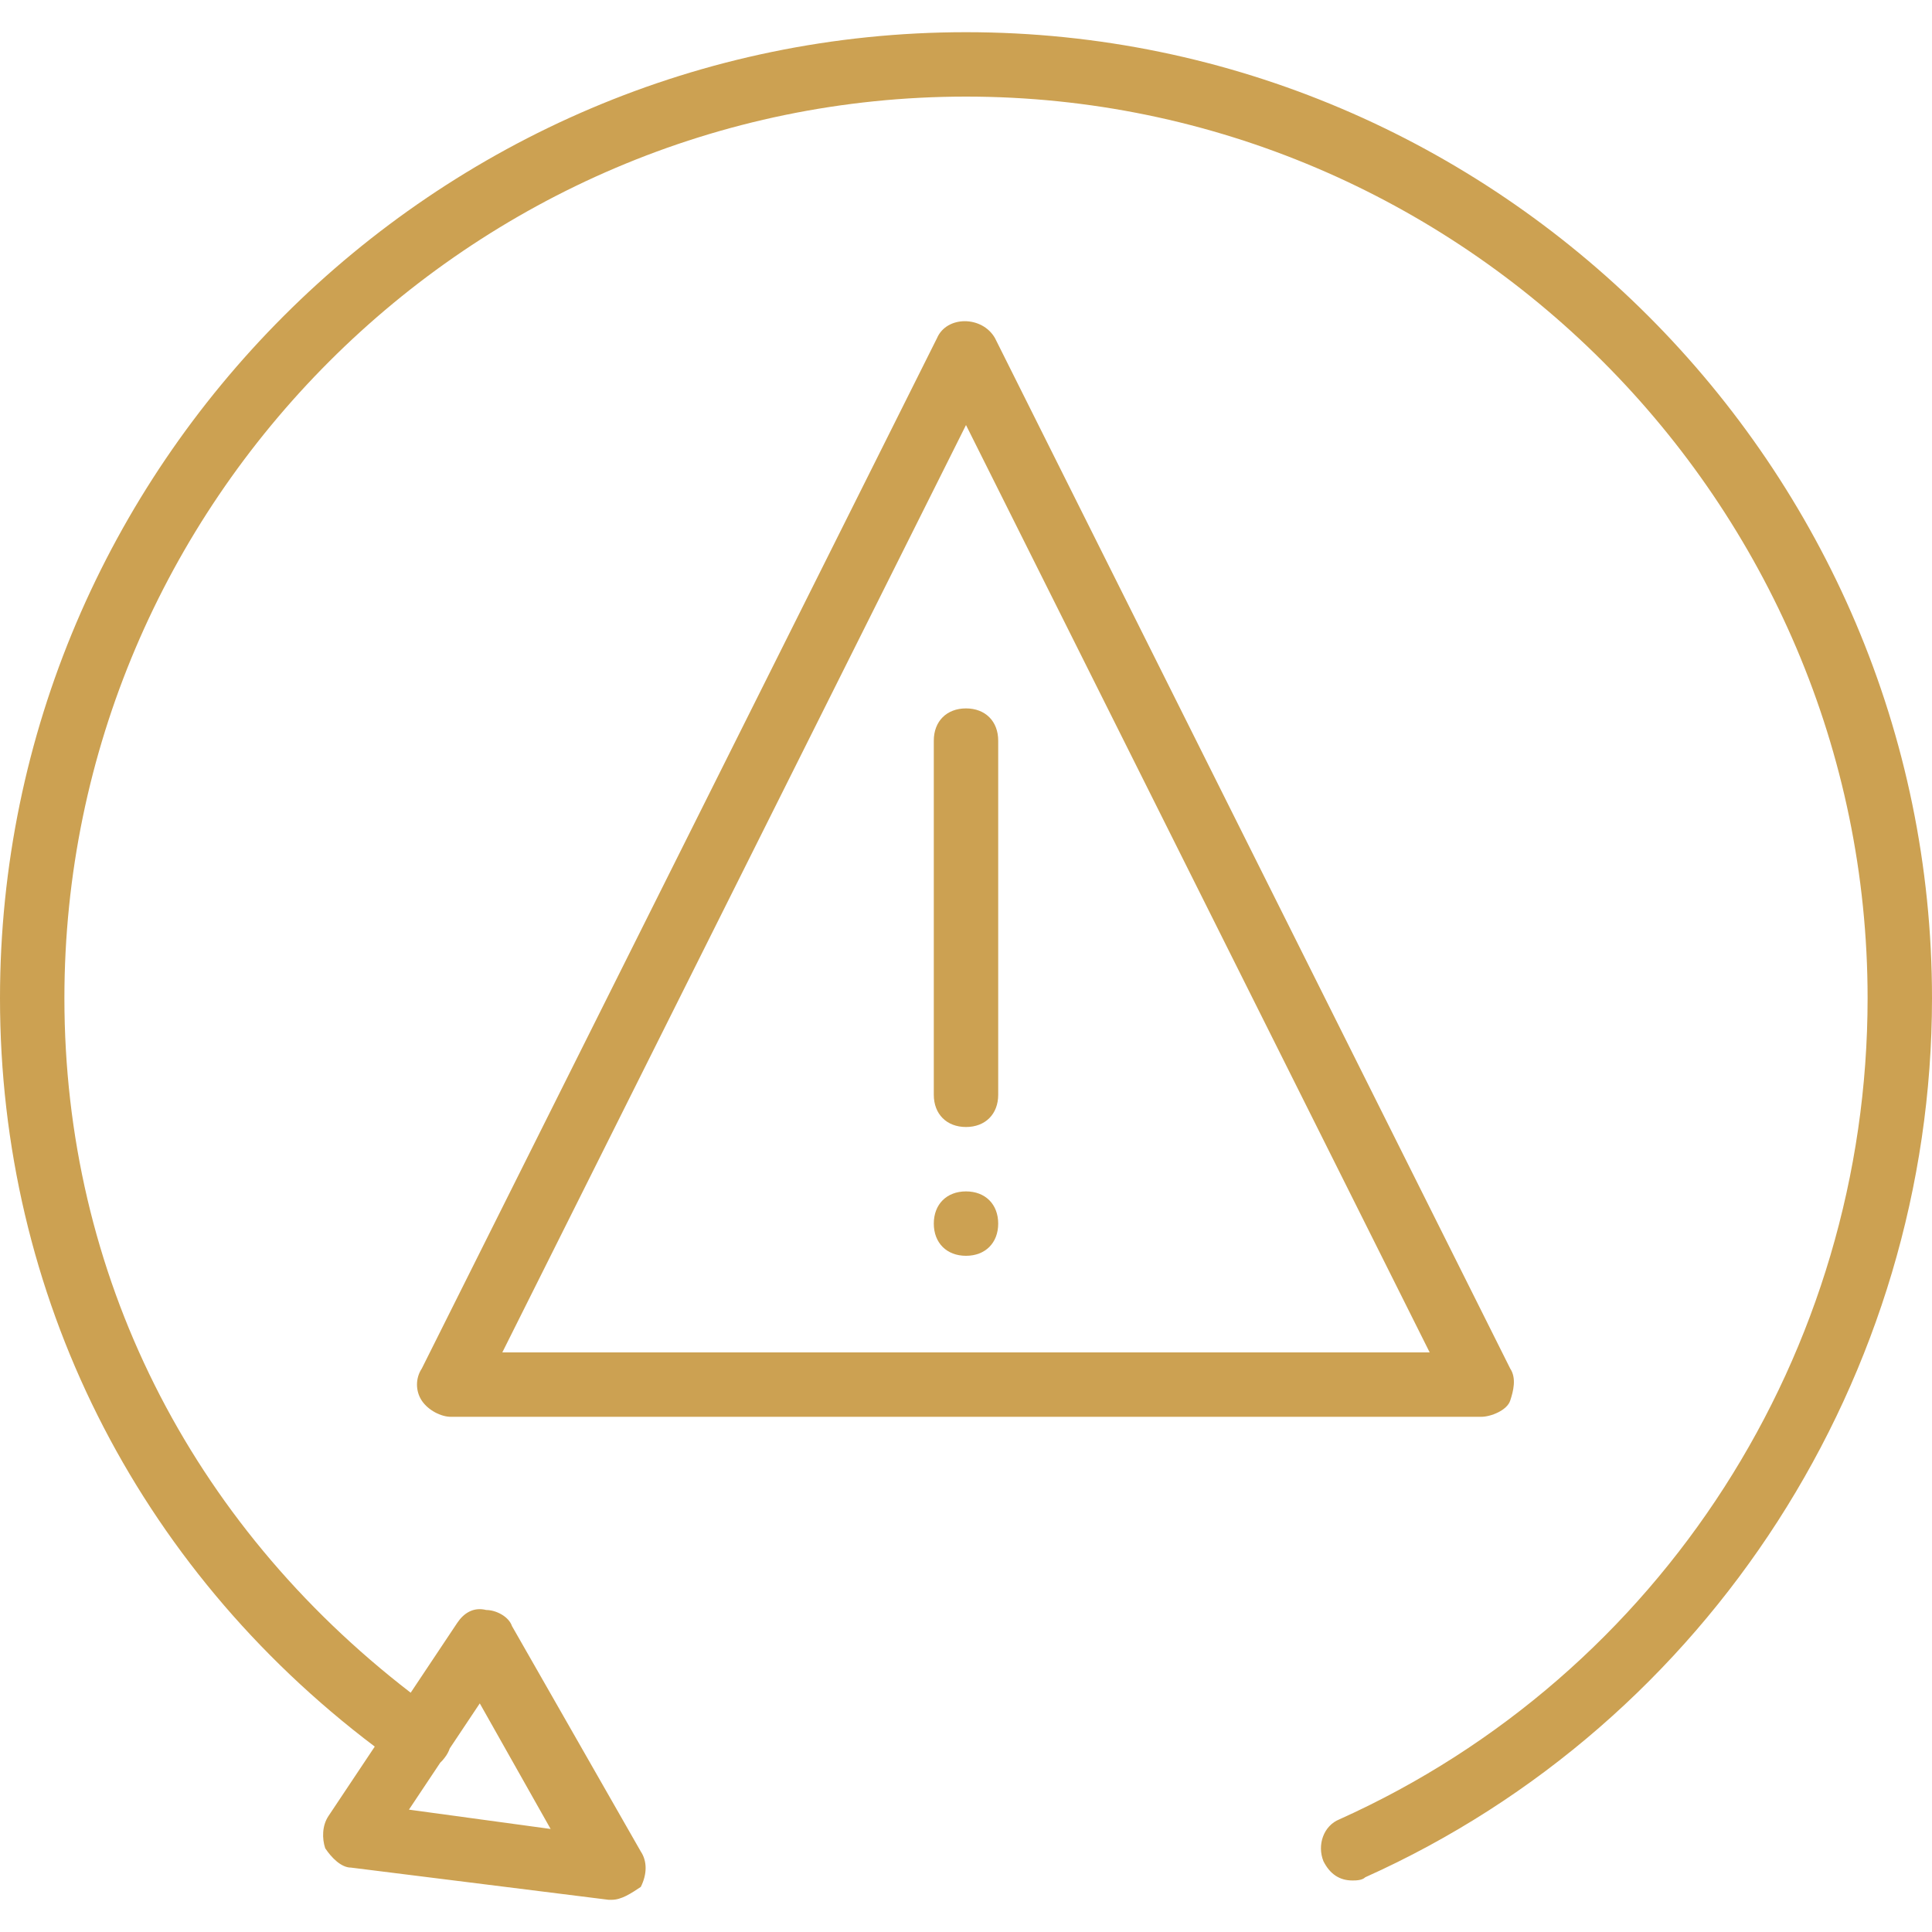 <?xml version="1.0" encoding="iso-8859-1"?>
<!-- Generator: Adobe Illustrator 19.0.0, SVG Export Plug-In . SVG Version: 6.00 Build 0)  -->
<svg xmlns="http://www.w3.org/2000/svg" xmlns:xlink="http://www.w3.org/1999/xlink" version="1.1" id="Layer_1" x="0px" y="0px" viewBox="0 0 512 512" style="enable-background:new 0 0 512 512;" xml:space="preserve" width="512px" height="512px">
<g transform="translate(1 1)">
	<g>
		<g>
			<path d="M399.213,370.2c0.853-2.56,1.707-5.973,0-8.533L262.68,88.6c-3.413-5.973-12.8-5.973-15.36,0L110.787,361.667     c-1.707,2.56-1.707,5.973,0,8.533s5.12,4.267,7.68,4.267h273.067C394.093,374.467,398.36,372.76,399.213,370.2z M132.12,357.4     L255,111.64L377.88,357.4H132.12z" fill="#cca152"/>
			<path d="M246.467,195.267v93.867c0,5.12,3.413,8.533,8.533,8.533s8.533-3.413,8.533-8.533v-93.867     c0-5.12-3.413-8.533-8.533-8.533S246.467,190.147,246.467,195.267z" fill="#cca152"/>
			<path d="M255,314.733c-5.12,0-8.533,3.413-8.533,8.533S249.88,331.8,255,331.8s8.533-3.413,8.533-8.533     S260.12,314.733,255,314.733z" fill="#cca152"/>
			<path d="M255,7.533c-140.8,0-256,115.2-256,256c0,78.424,35.94,150.455,99.316,198.333L86.04,480.28     c-1.707,2.56-1.707,5.973-0.853,8.533c1.707,2.56,4.267,5.12,6.827,5.12l68.267,8.533h0.853c2.56,0,5.12-1.707,7.68-3.413     c1.707-3.413,1.707-6.827,0-9.387l-34.133-59.733c-0.853-2.56-4.267-4.267-6.827-4.267c-3.413-0.853-5.973,0.853-7.68,3.413     l-12.339,18.508C49.192,402.42,16.067,336.53,16.067,263.533C16.067,132.12,123.587,24.6,255,24.6     s238.933,107.52,238.933,238.933c0,93.867-54.613,179.2-139.947,217.6c-4.267,1.707-5.973,6.827-4.267,11.093     c1.707,3.413,4.267,5.12,7.68,5.12c0.853,0,2.56,0,3.413-0.853C452.12,455.533,511,363.373,511,263.533     C511,122.733,395.8,7.533,255,7.533z M126.147,450.413l18.773,33.28l-37.547-5.12l8.298-12.447     c0.399-0.37,0.765-0.775,1.089-1.207c0.669-0.836,1.135-1.706,1.437-2.582L126.147,450.413z" fill="#cca152"/>
		</g>
	</g>
</g>
<g>
</g>
<g>
</g>
<g>
</g>
<g>
</g>
<g>
</g>
<g>
</g>
<g>
</g>
<g>
</g>
<g>
</g>
<g>
</g>
<g>
</g>
<g>
</g>
<g>
</g>
<g>
</g>
<g>
</g>
</svg>
